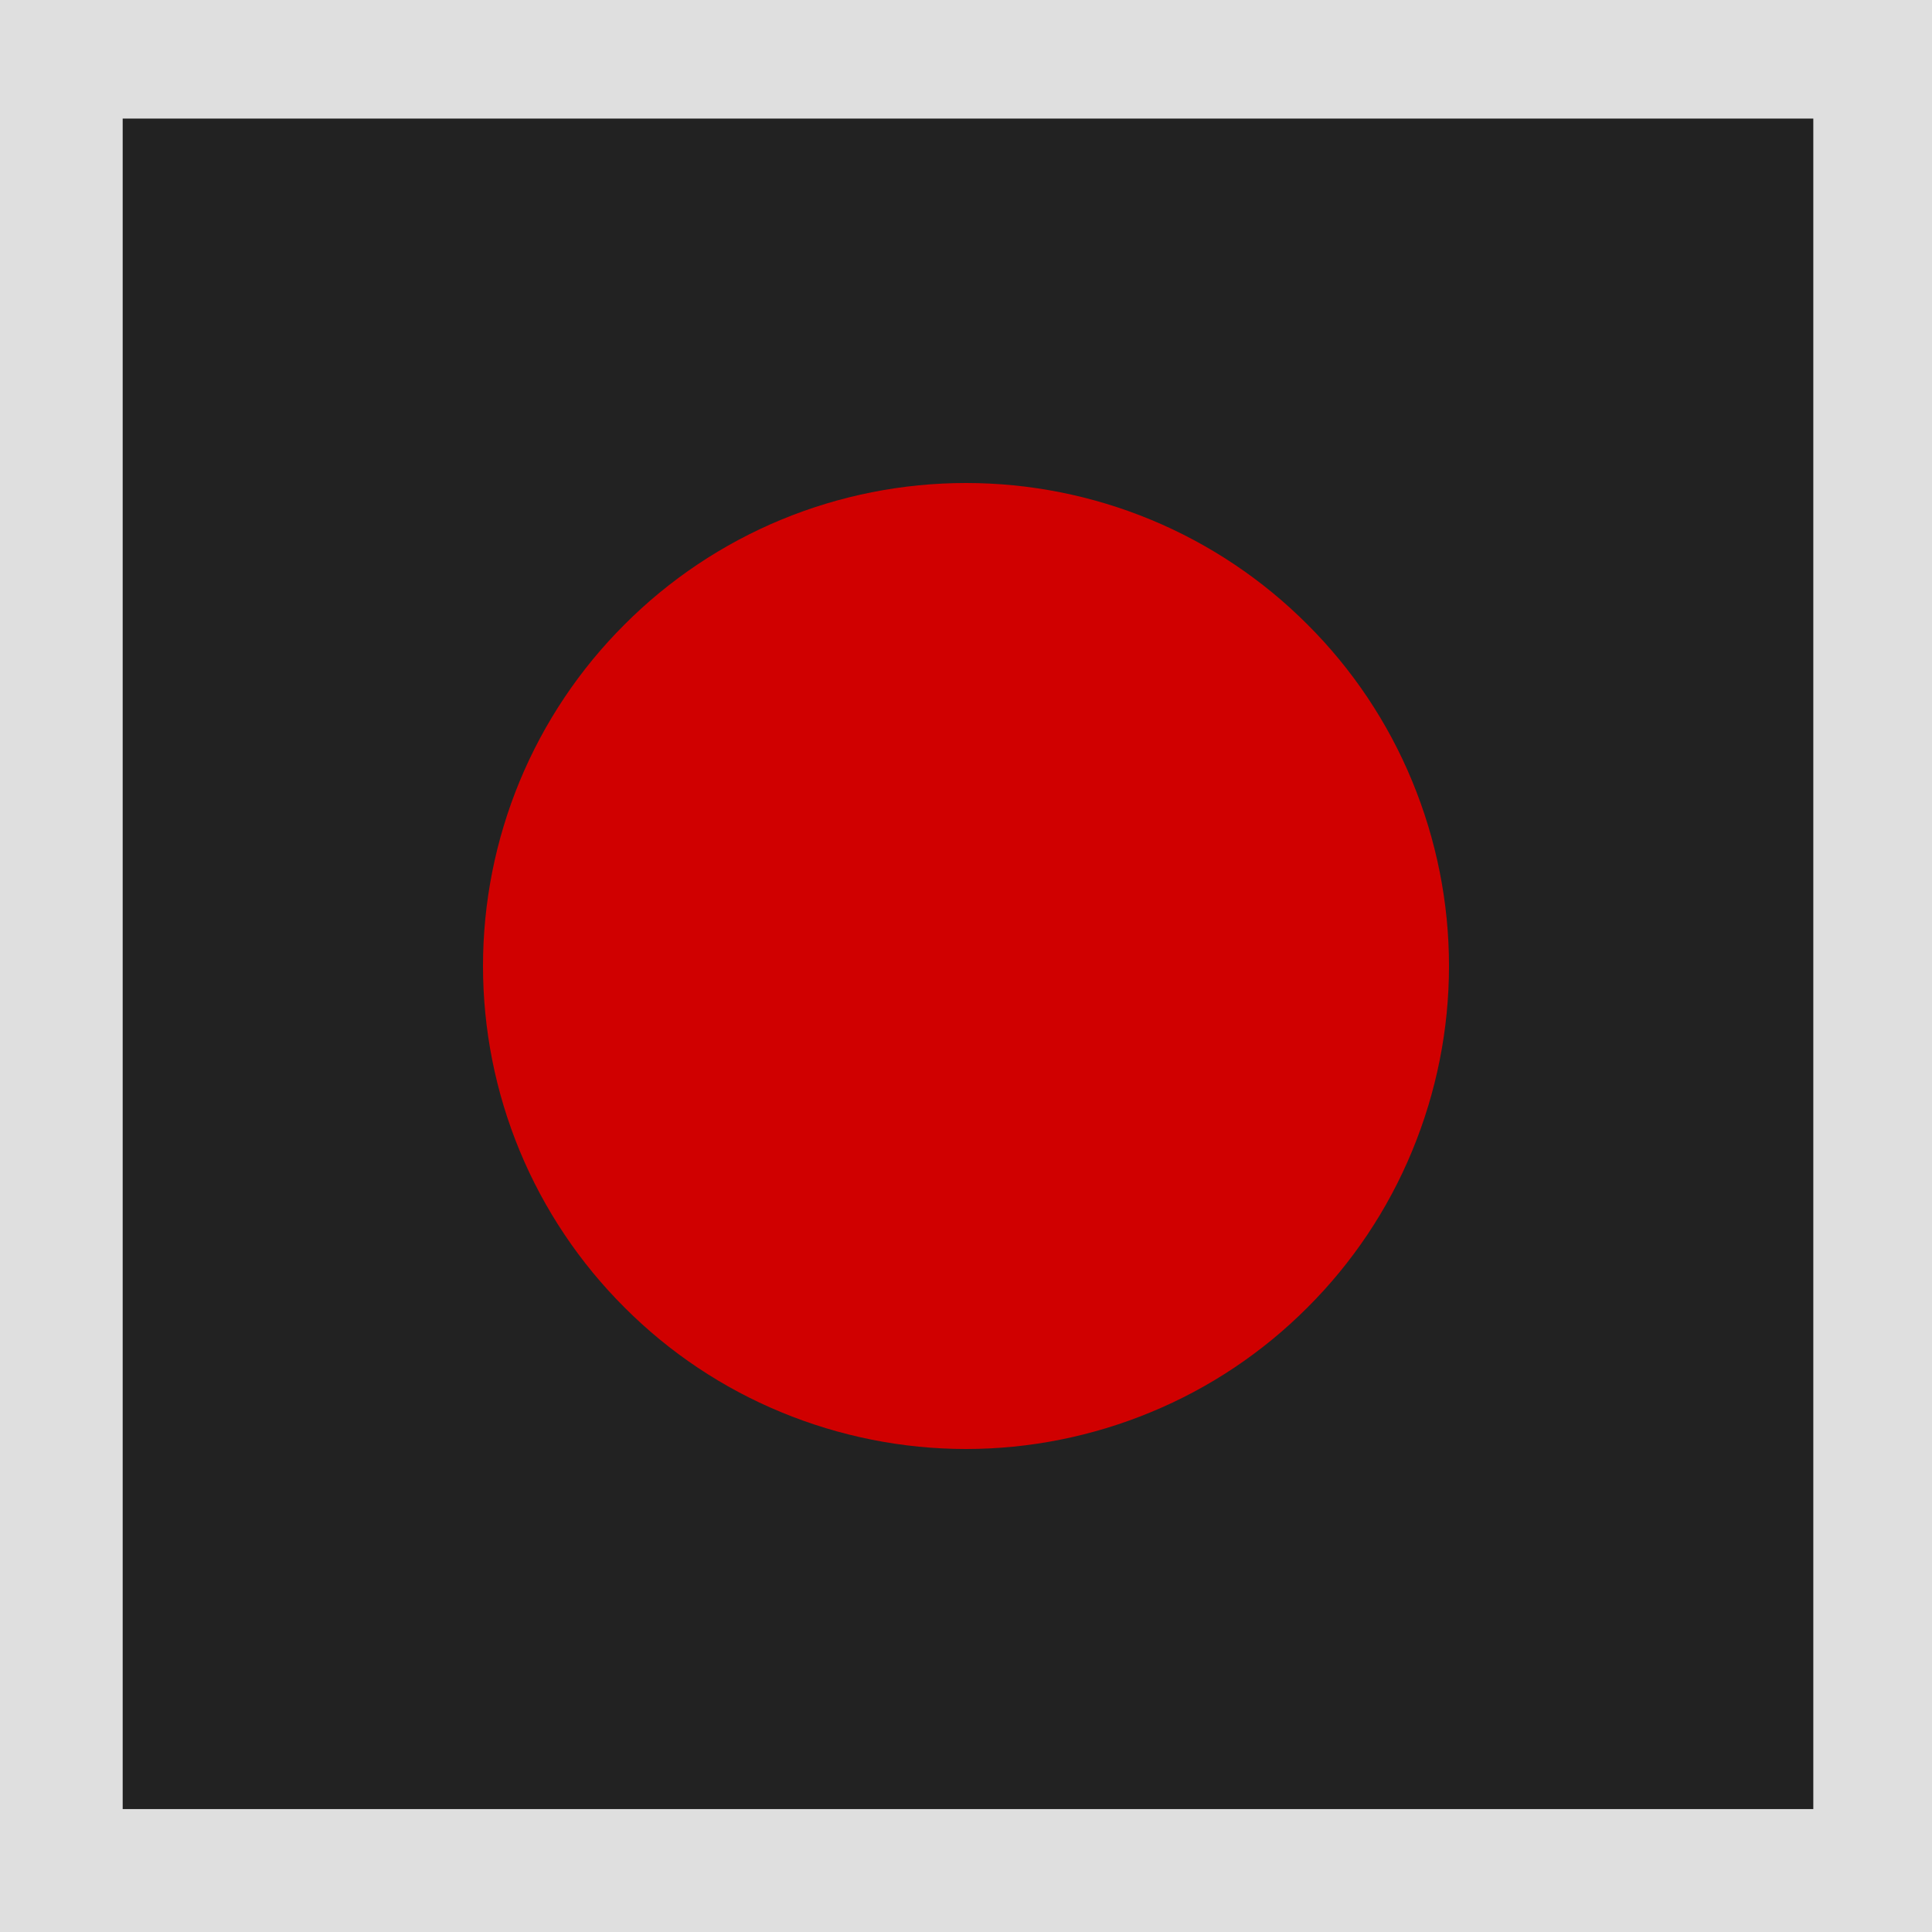 <svg width="16" height="16" viewBox="0 0 16 16" fill="none" xmlns="http://www.w3.org/2000/svg">
<path d="M16 0H0V16H16V0Z" fill="#BFBFBF" fill-opacity="0.489"/>
<path d="M15.017 0.982H1.016V14.982H15.017V0.982Z" fill="#222222"/>
<path d="M12 8C12 8.525 11.896 9.045 11.695 9.531C11.495 10.016 11.2 10.457 10.828 10.828C10.457 11.2 10.016 11.495 9.531 11.695C9.045 11.896 8.525 12 8 12C7.475 12 6.955 11.896 6.469 11.695C5.984 11.495 5.543 11.2 5.172 10.828C4.8 10.457 4.505 10.016 4.304 9.531C4.103 9.045 4 8.525 4 8C4 7.475 4.103 6.955 4.304 6.469C4.505 5.984 4.8 5.543 5.172 5.172C5.543 4.8 5.984 4.505 6.469 4.304C6.955 4.103 7.475 4 8 4C8.525 4 9.045 4.103 9.531 4.304C10.016 4.505 10.457 4.8 10.828 5.172C11.2 5.543 11.495 5.984 11.695 6.469C11.896 6.955 12 7.475 12 8V8Z" fill="#D00000"/>
</svg>
